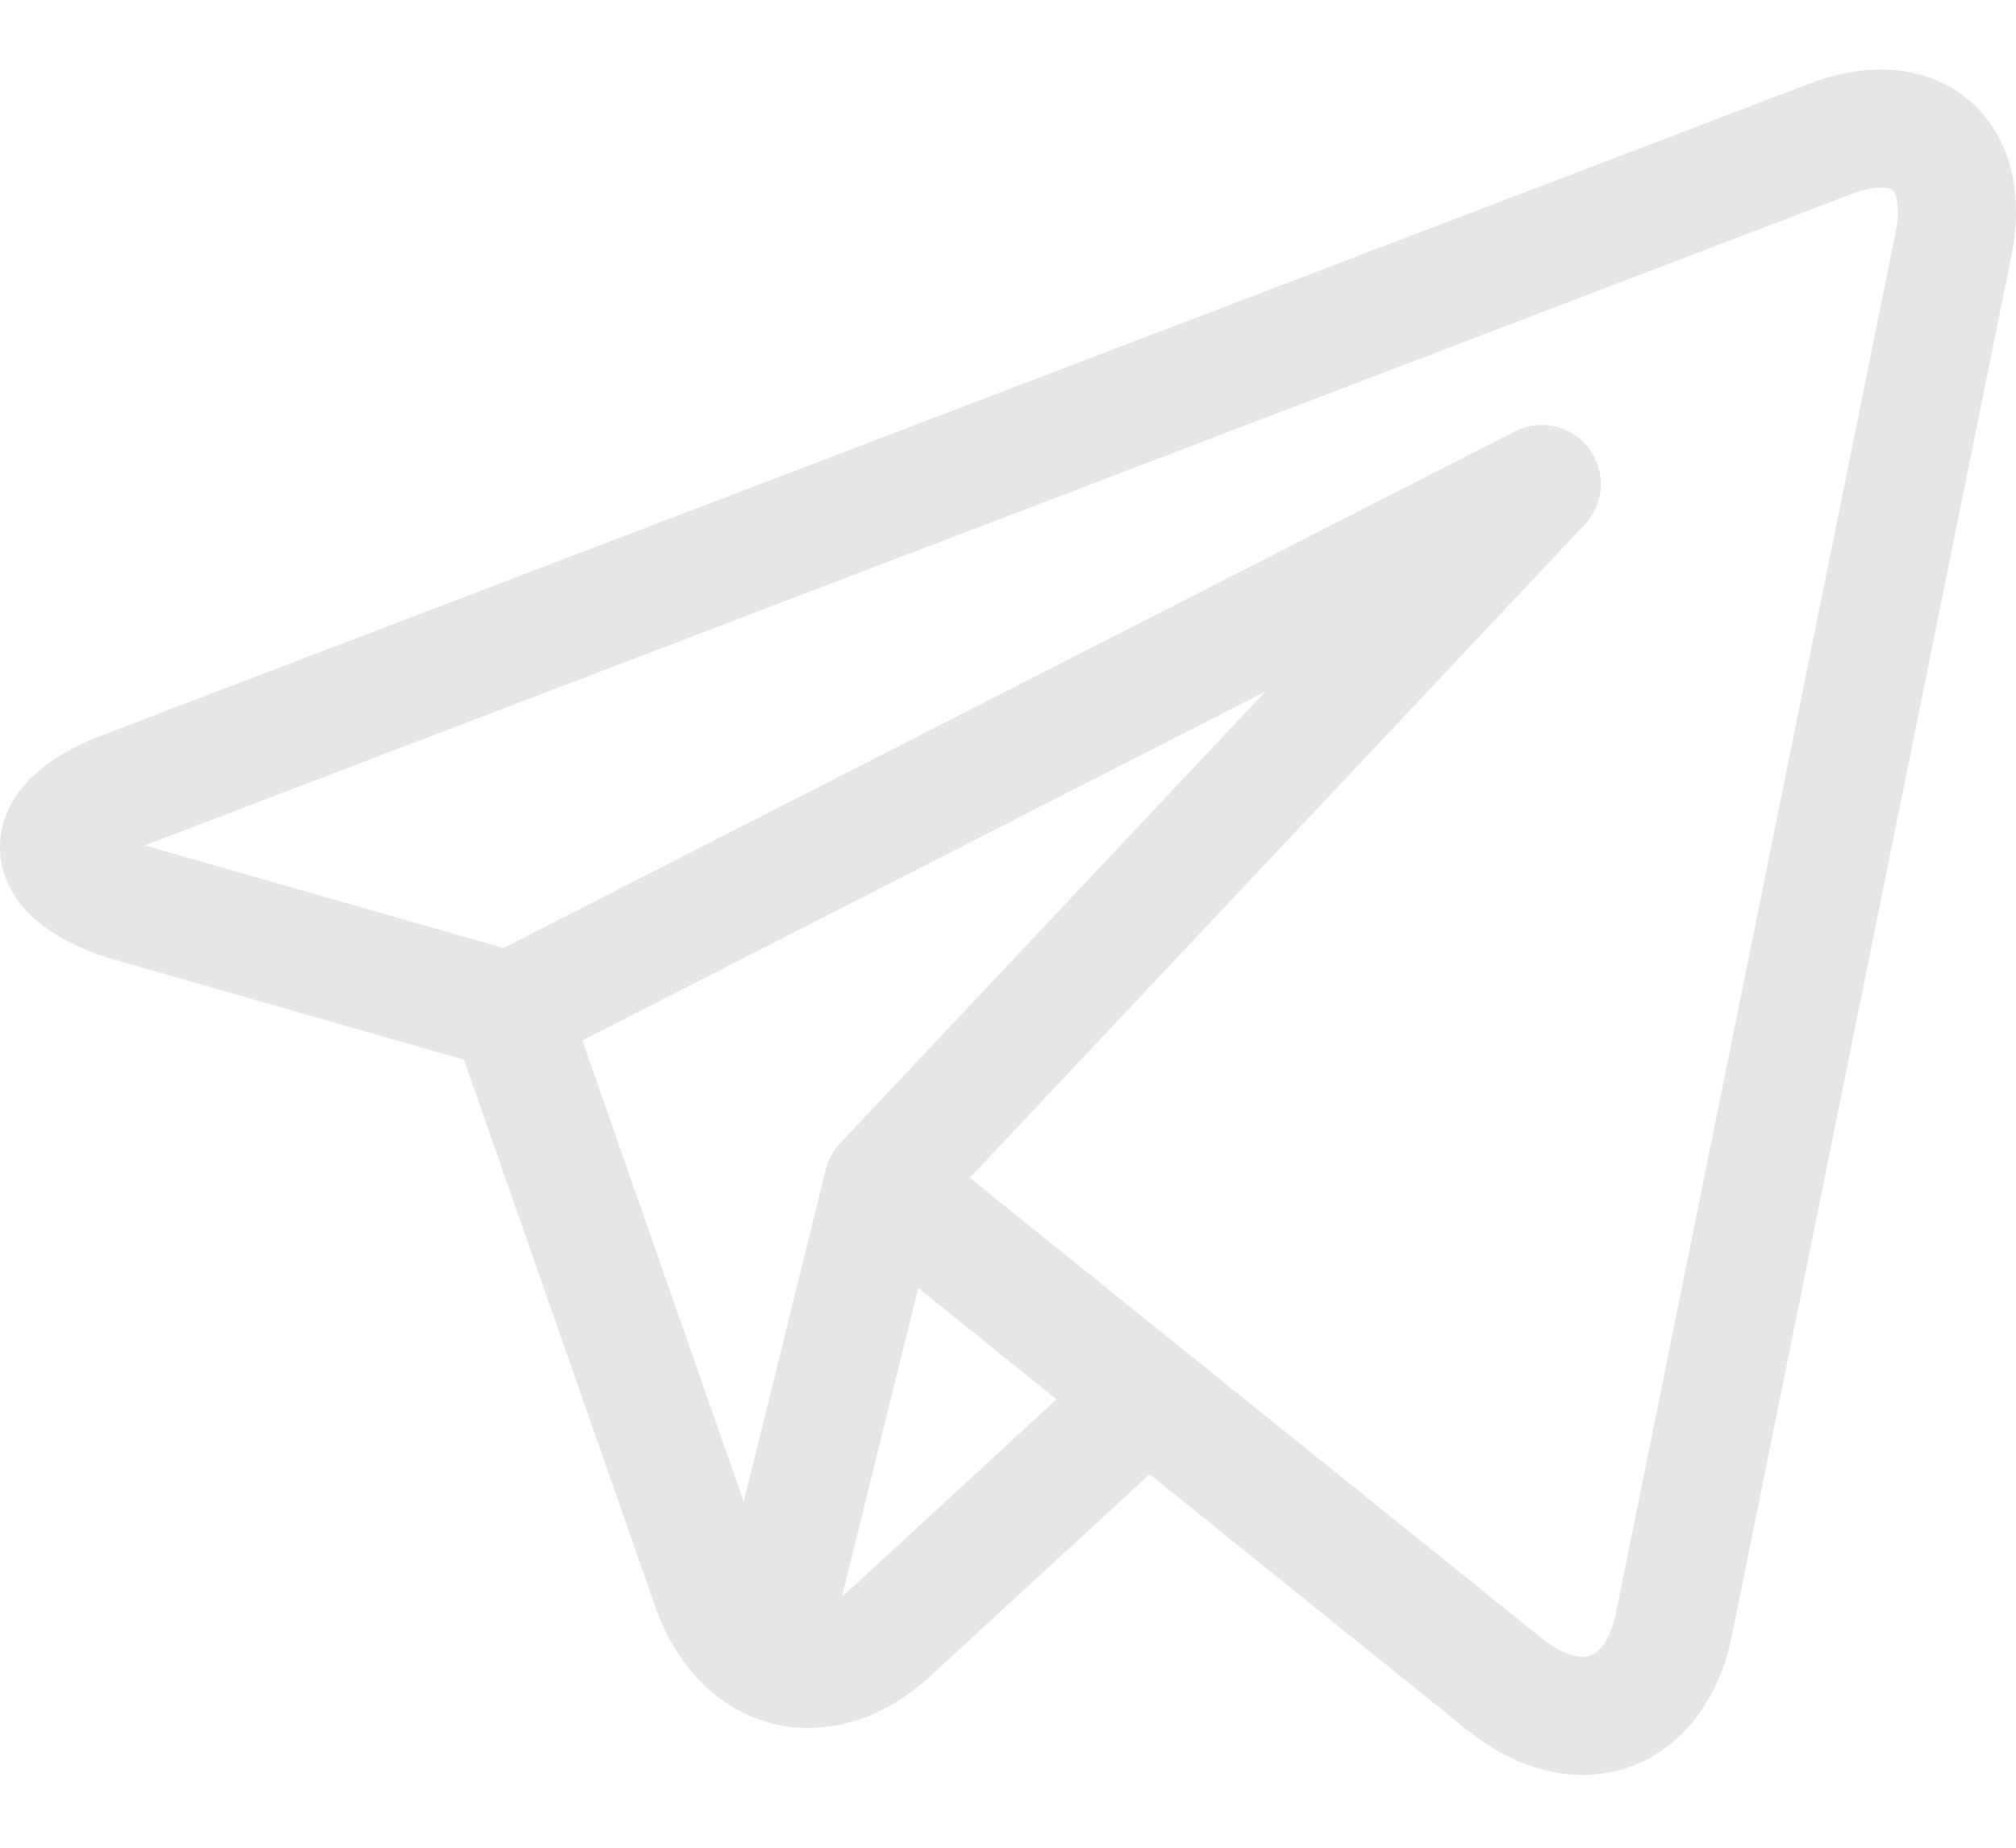 <svg width="24" height="22" viewBox="0 0 24 22" fill="none" xmlns="http://www.w3.org/2000/svg">
<path d="M23.629 1.384C23.336 1.026 22.897 0.828 22.393 0.828C22.119 0.828 21.828 0.886 21.53 1L1.214 8.755C0.136 9.166 -0.009 9.784 0 10.115C0.01 10.447 0.19 11.055 1.289 11.405C1.296 11.407 1.303 11.409 1.309 11.411L5.523 12.617L7.802 19.133C8.113 20.022 8.81 20.574 9.623 20.574C10.135 20.574 10.639 20.359 11.079 19.953L13.686 17.553L17.466 20.598C17.467 20.598 17.467 20.598 17.468 20.598L17.504 20.627C17.507 20.63 17.51 20.633 17.514 20.635C17.934 20.961 18.393 21.133 18.841 21.133H18.841C19.716 21.133 20.413 20.485 20.616 19.483L23.945 3.046C24.079 2.387 23.967 1.796 23.629 1.384ZM6.933 12.388L15.063 8.234L10.001 13.613C9.918 13.701 9.859 13.809 9.83 13.927L8.854 17.881L6.933 12.388ZM10.127 18.919C10.093 18.95 10.059 18.977 10.025 19.003L10.931 15.335L12.578 16.661L10.127 18.919ZM22.567 2.767L19.238 19.204C19.206 19.361 19.104 19.727 18.841 19.727C18.711 19.727 18.547 19.656 18.38 19.527L14.096 16.078C14.096 16.078 14.095 16.077 14.094 16.077L11.545 14.024L18.866 6.245C19.1 5.996 19.122 5.615 18.916 5.341C18.711 5.068 18.339 4.981 18.034 5.137L5.993 11.288L1.722 10.066L22.032 2.314C22.203 2.248 22.323 2.234 22.393 2.234C22.436 2.234 22.512 2.24 22.541 2.274C22.578 2.32 22.626 2.476 22.567 2.767Z" fill="#E6E6E6"/>
</svg>
